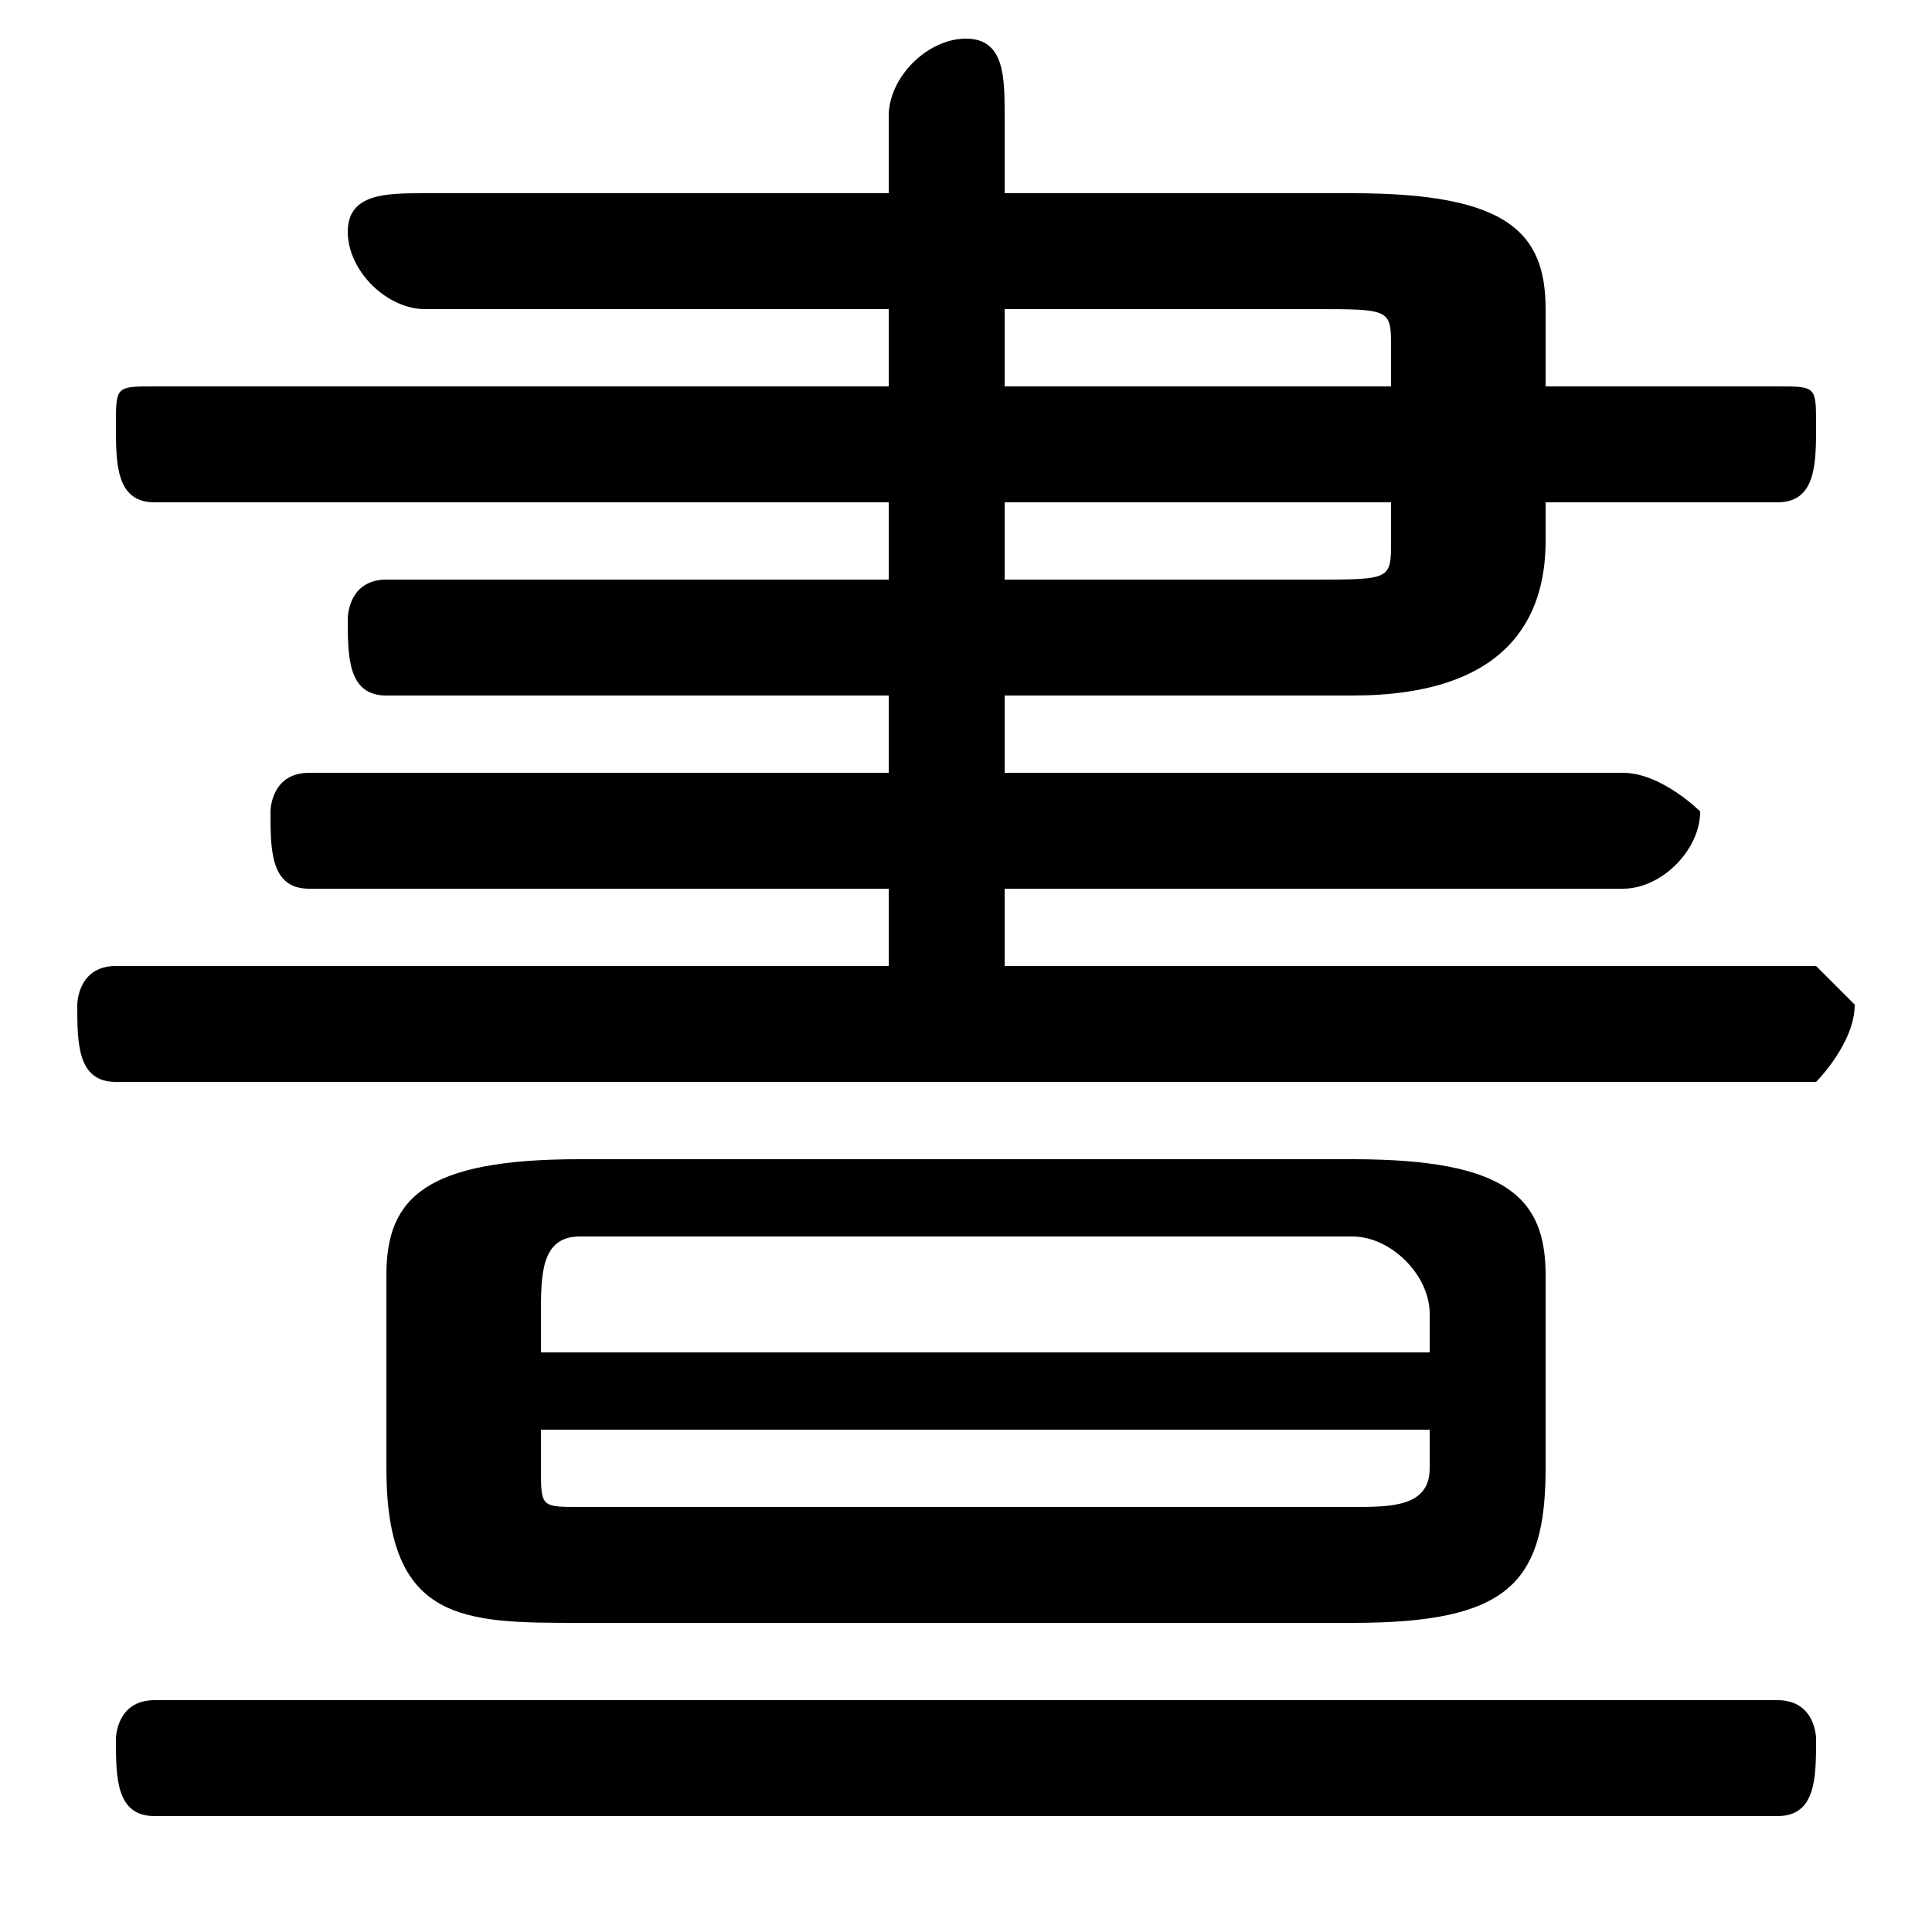 <svg xmlns="http://www.w3.org/2000/svg" viewBox="0 -44.0 50.0 50.0">
    <rect x="0" y="-44.0" width="50.0" height="50.0" fill="#808080" stroke="none"/>
    <g transform="scale(1, -1)">
        <!-- ボディの枠 -->
        <rect x="0" y="-6.0" width="50.0" height="50.0"
            stroke="white" fill="white"/>
        <!-- グリフ座標系の原点 -->
        <circle cx="0" cy="0" r="5" fill="white"/>
        <!-- グリフのアウトライン -->
        <g style="fill:black;stroke:#000000;stroke-width:0;stroke-linecap:round;stroke-linejoin:round;">
        <path d="M 35.0 2.0 C 39.0 2.0 40.0 3.0 40.0 6.0 L 40.0 11.0 C 40.0 13.0 39.0 14.0 35.0 14.0 L 15.0 14.0 C 11.0 14.0 10.0 13.0 10.0 11.0 L 10.0 6.0 C 10.0 2.0 12.0 2.0 15.0 2.0 Z M 15.0 5.0 C 14.0 5.0 14.0 5.0 14.0 6.0 L 14.0 7.0 L 37.0 7.0 L 37.0 6.0 C 37.0 5.0 36.0 5.0 35.0 5.0 Z M 37.0 9.0 L 14.0 9.0 L 14.0 10.0 C 14.0 11.0 14.0 12.0 15.0 12.0 L 35.0 12.0 C 36.0 12.0 37.0 11.0 37.0 10.0 Z M 23.0 26.0 L 23.0 24.0 L 8.0 24.0 C 7.0 24.0 7.0 23.0 7.0 23.0 C 7.0 22.0 7.0 21.0 8.0 21.0 L 23.0 21.0 L 23.0 19.0 L 3.0 19.0 C 2.0 19.0 2.0 18.0 2.0 18.0 C 2.0 17.0 2.0 16.0 3.0 16.0 L 47.0 16.0 C 47.0 16.0 48.0 17.0 48.0 18.0 C 48.0 18.0 47.0 19.0 47.0 19.0 L 26.0 19.0 L 26.0 21.0 L 42.0 21.0 C 43.0 21.0 44.0 22.0 44.0 23.0 C 44.0 23.0 43.0 24.0 42.0 24.0 L 26.0 24.0 L 26.0 26.0 L 35.0 26.0 C 39.0 26.0 40.0 28.0 40.0 30.0 L 40.0 31.0 L 46.0 31.0 C 47.0 31.0 47.0 32.0 47.0 33.0 C 47.0 34.0 47.0 34.0 46.0 34.0 L 40.0 34.0 L 40.0 36.0 C 40.0 38.0 39.0 39.0 35.0 39.0 L 26.0 39.0 L 26.0 41.0 C 26.0 42.0 26.0 43.0 25.0 43.0 C 24.0 43.0 23.0 42.0 23.0 41.0 L 23.0 39.0 L 11.0 39.0 C 10.0 39.0 9.0 39.0 9.0 38.0 C 9.0 37.0 10.0 36.0 11.0 36.0 L 23.0 36.0 L 23.0 34.0 L 4.0 34.0 C 3.0 34.0 3.0 34.0 3.0 33.0 C 3.0 32.0 3.0 31.0 4.0 31.0 L 23.0 31.0 L 23.0 29.0 L 10.0 29.0 C 9.0 29.0 9.0 28.0 9.0 28.0 C 9.0 27.0 9.0 26.0 10.0 26.0 Z M 26.0 36.0 L 34.0 36.0 C 36.0 36.0 36.0 36.0 36.0 35.0 L 36.0 34.0 L 26.0 34.0 Z M 36.0 31.0 L 36.0 30.0 C 36.0 29.0 36.0 29.0 34.0 29.0 L 26.0 29.0 L 26.0 31.0 Z M 46.0 -3.0 C 47.0 -3.0 47.0 -2.0 47.0 -1.0 C 47.0 -1.0 47.0 0.0 46.0 0.0 L 4.0 0.0 C 3.0 0.0 3.0 -1.0 3.0 -1.0 C 3.0 -2.0 3.0 -3.0 4.0 -3.0 Z"/>
    </g>
    </g>
</svg>
